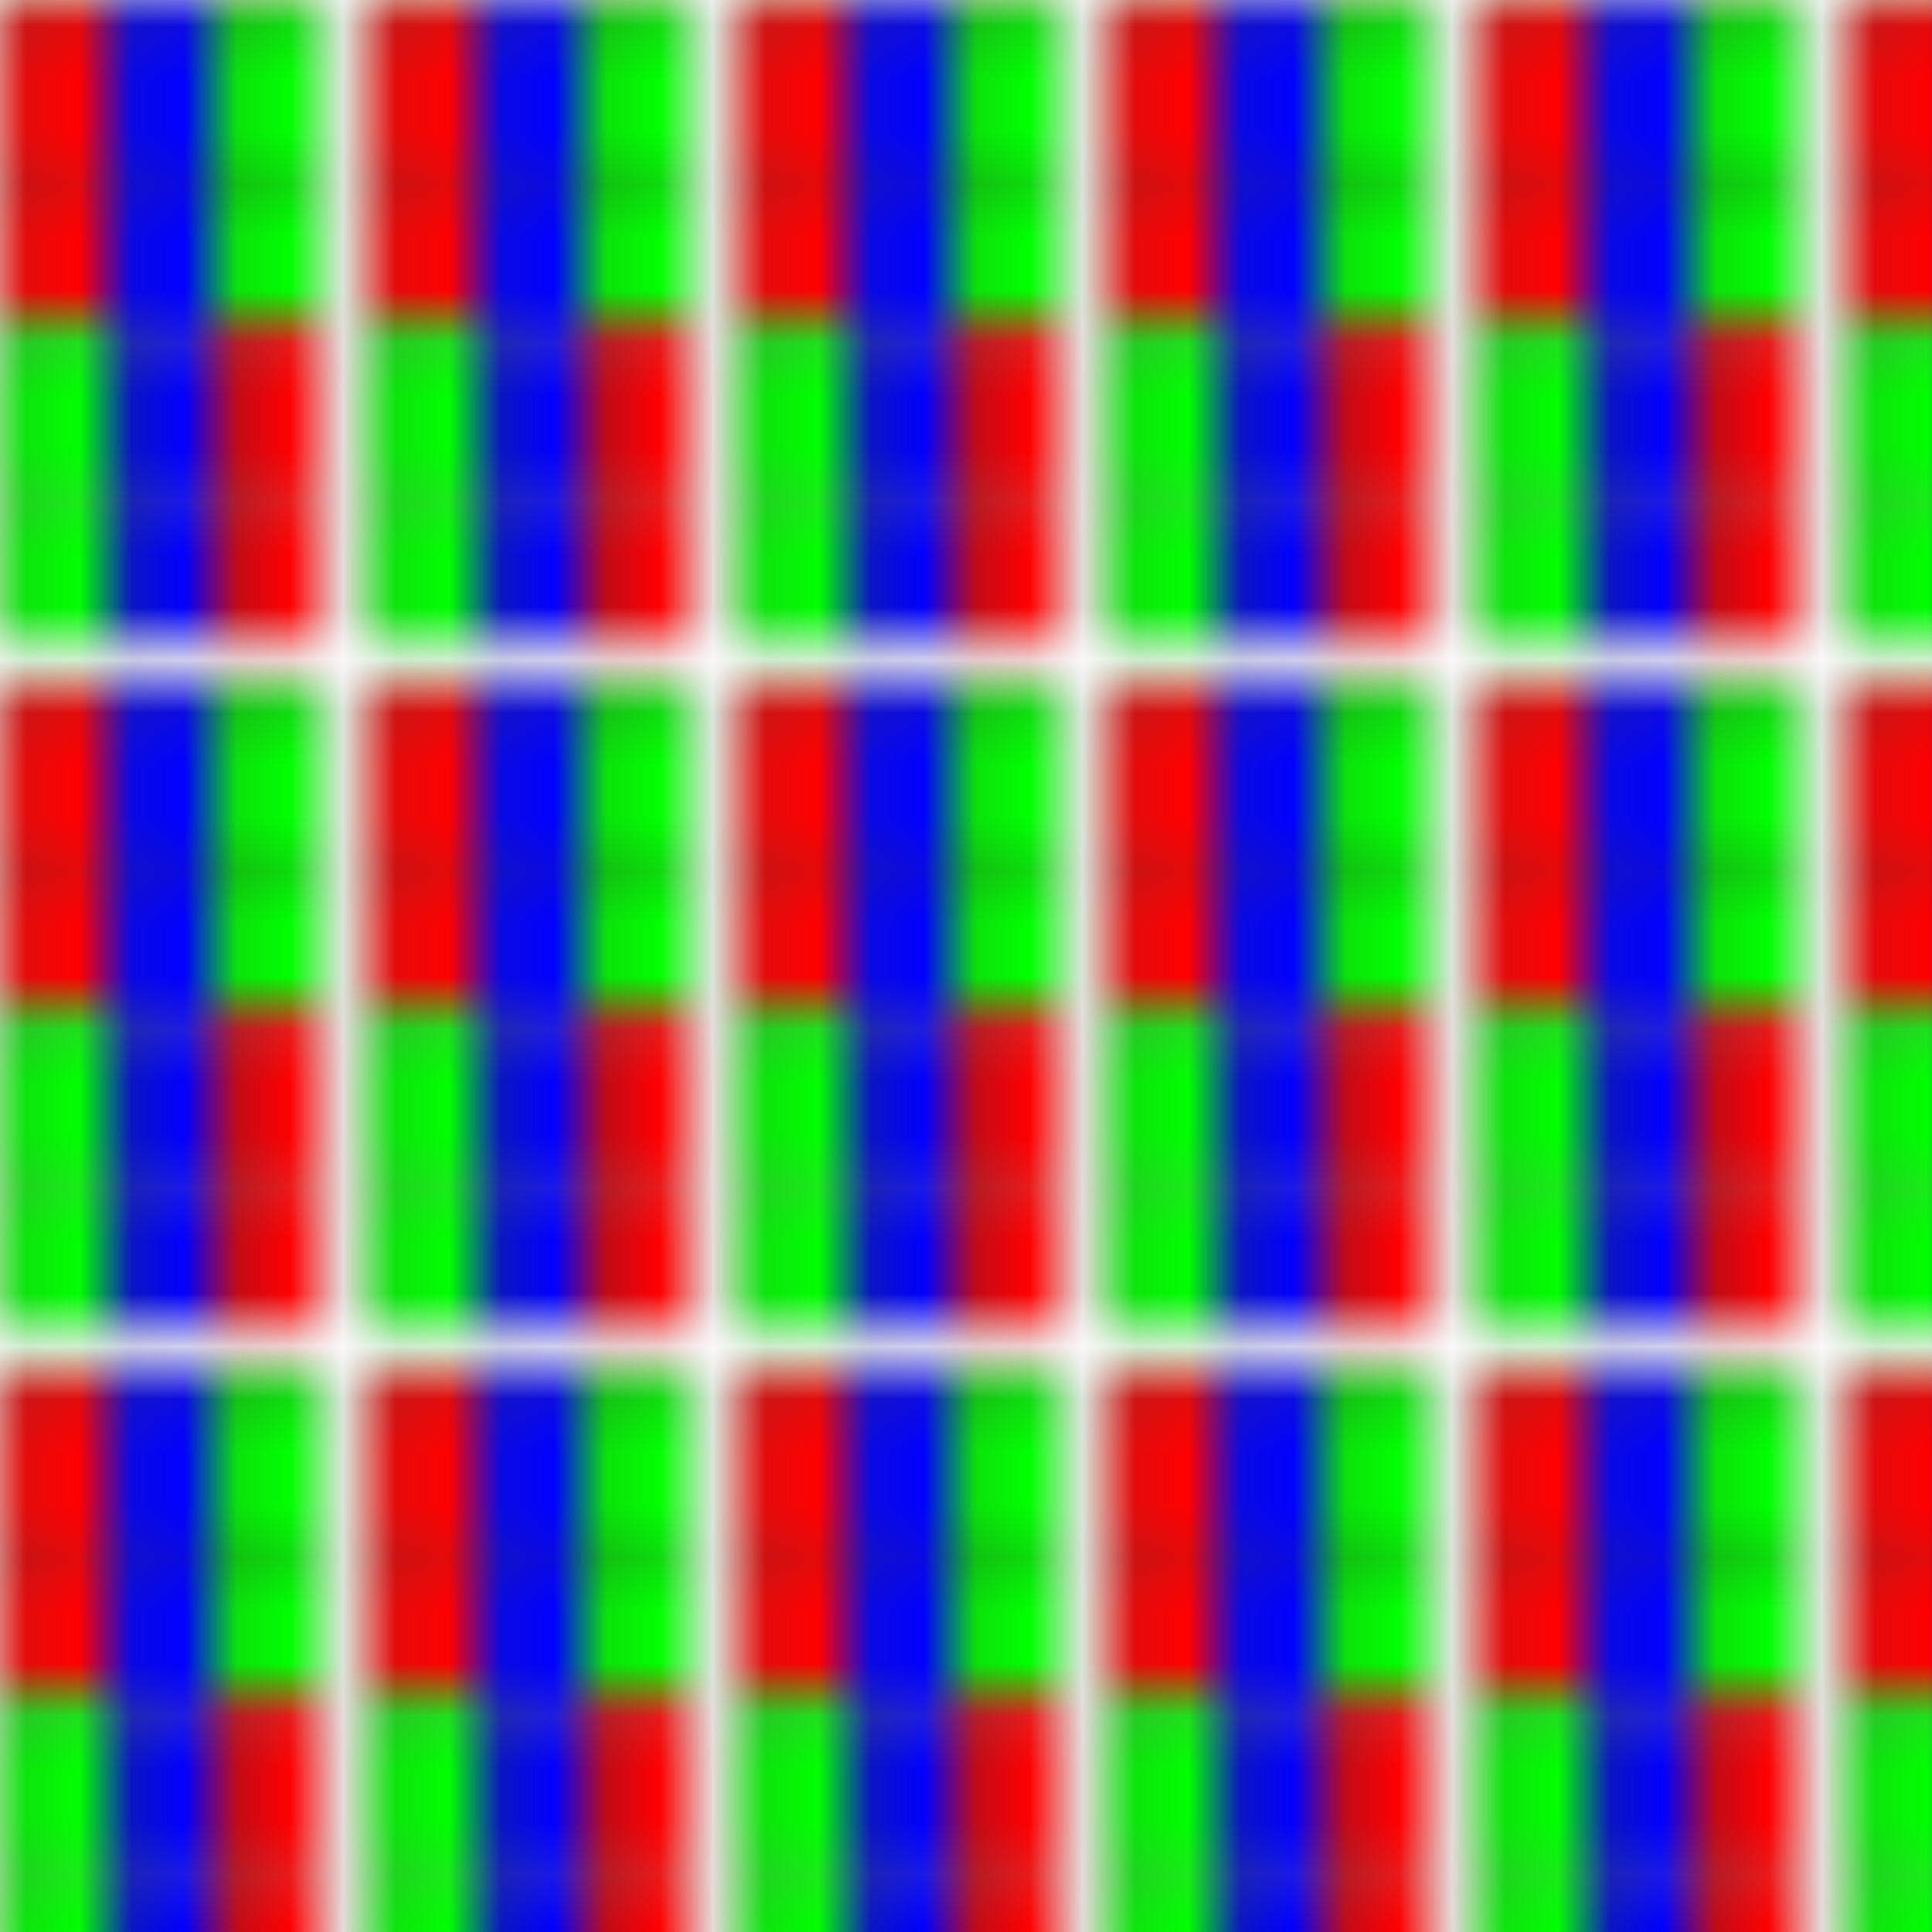 <svg viewBox="0 0 36.6 36.6" xmlns="http://www.w3.org/2000/svg" xmlns:xlink="http://www.w3.org/1999/xlink">
  <pattern id="pattern" stroke="#000" stroke-width="0.1" width="6.1" height="12.2" patternUnits="userSpaceOnUse">
    <g id="main">
      <path fill="#f00" d="m0.05 0.05v3h2v-3z"/>
      <path fill="#f00" d="m0.05 3.05v3h2v-3z"/>
      <path fill="#00f" d="m2.05 0.05v3h2v-3z"/>
      <path fill="#00f" d="m2.05 3.05v3h2v-3z"/>
      <path fill="#0f0" d="m4.05 0.05v3h2v-3z"/>
      <path fill="#0f0" d="m4.05 3.05v3h2v-3z"/>
    </g>
    <use xlink:href="#main" x="-6.1" y="6.1" transform="scale(-1 1)"/>
  </pattern>
  <rect fill="url(#pattern)" width="100%" height="100%"/>
</svg>
